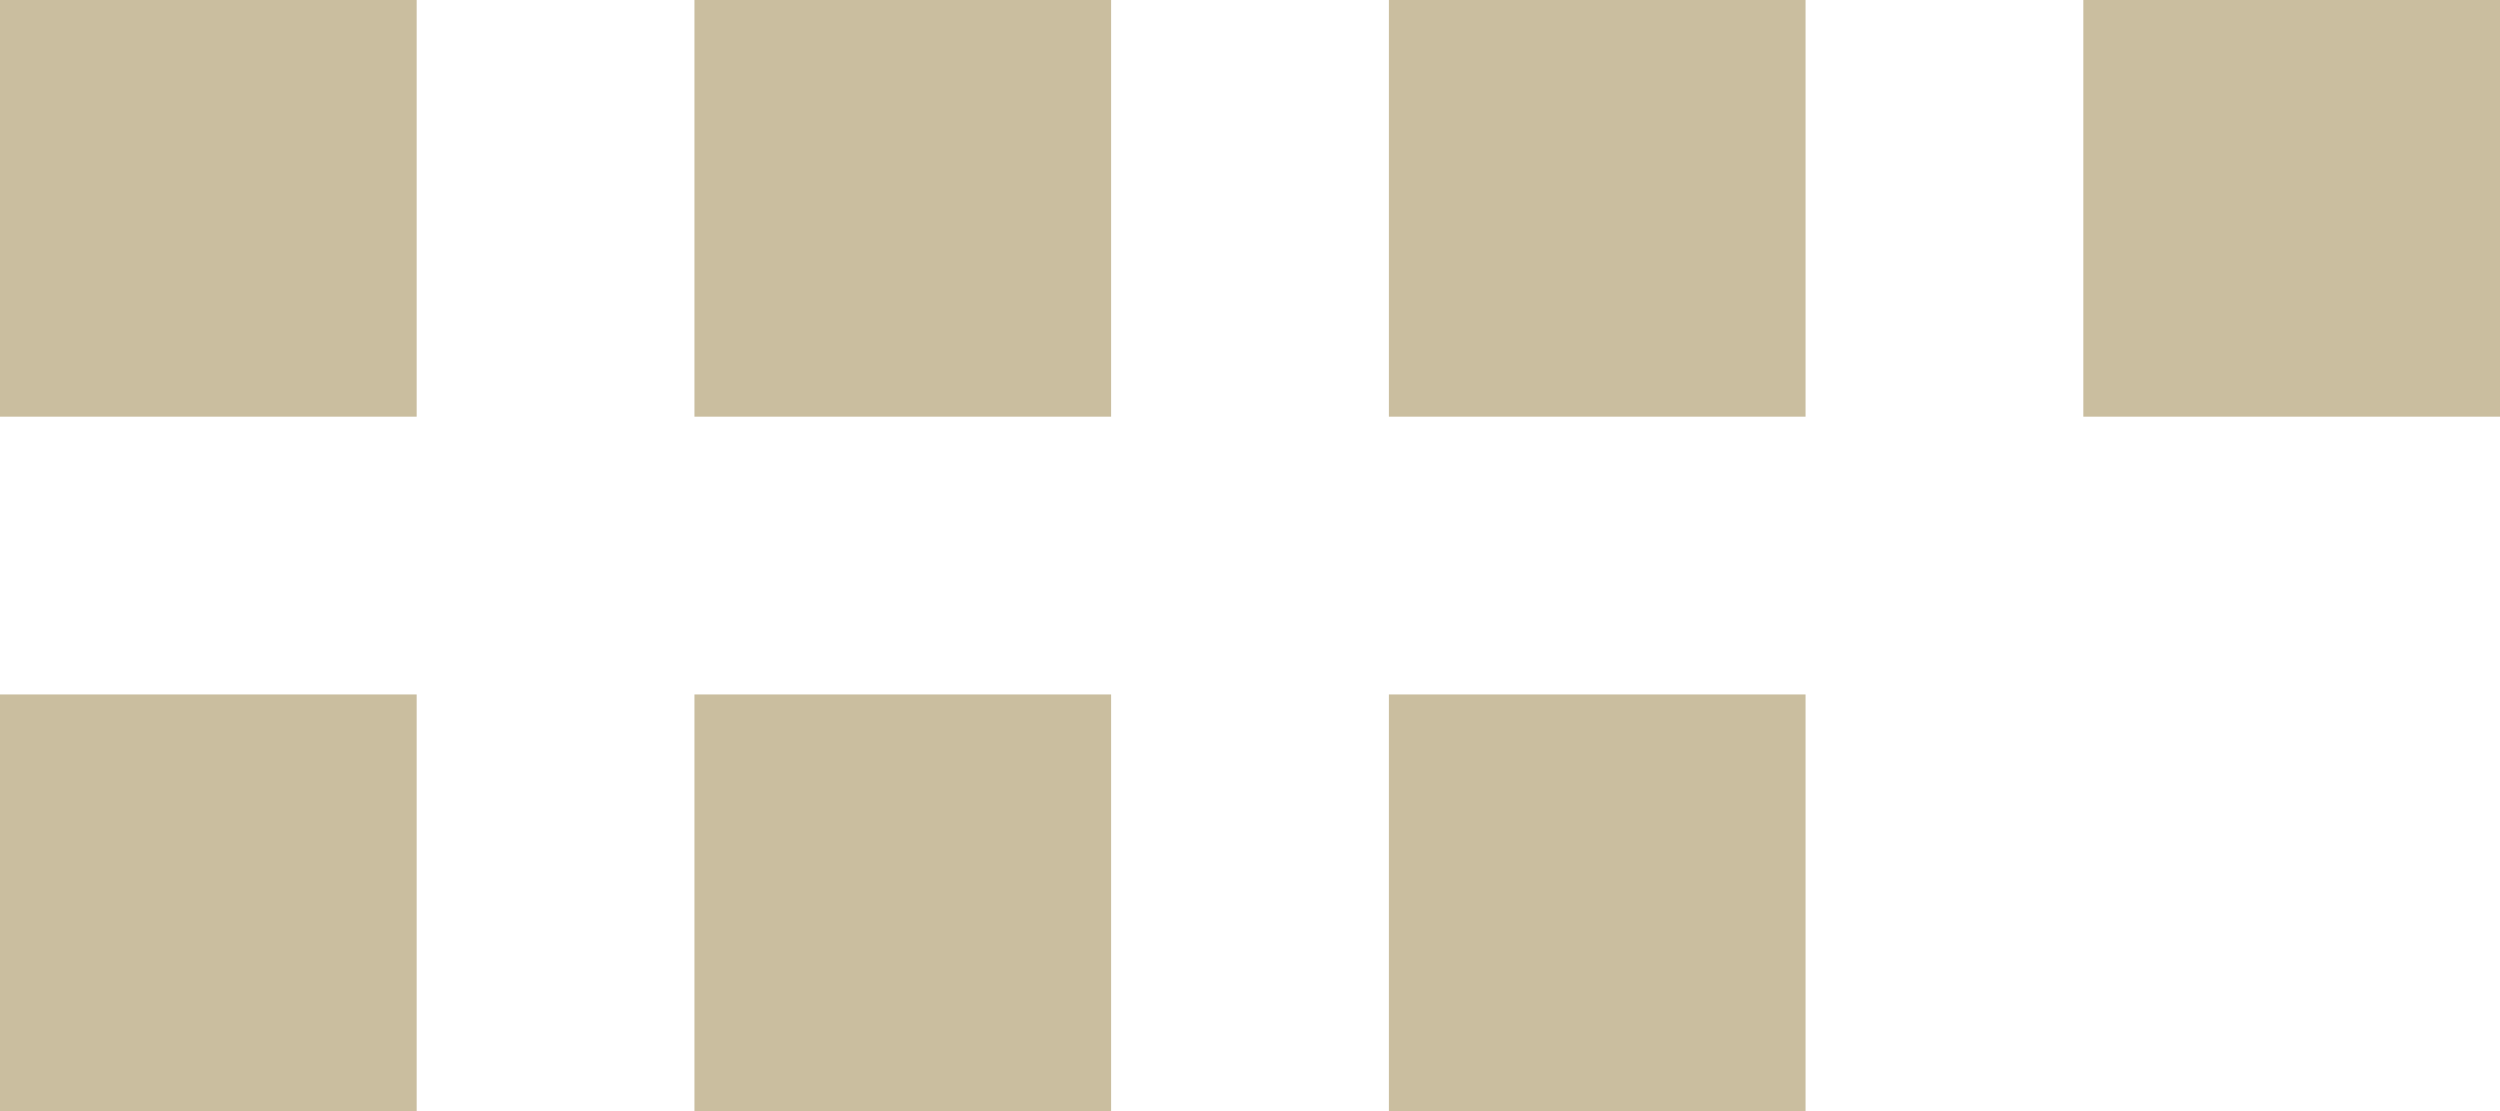 <svg xmlns="http://www.w3.org/2000/svg" xmlns:xlink="http://www.w3.org/1999/xlink" preserveAspectRatio="xMidYMid" width="18" height="8" viewBox="0 0 18 8">
  <defs>
    <style>
      .cls-1 {
        fill: #cabe9f;
        fill-rule: evenodd;
      }
    </style>
  </defs>
  <path d="M15.000,3.000 L15.000,-0.000 L18.000,-0.000 L18.000,3.000 L15.000,3.000 ZM10.000,5.000 L13.000,5.000 L13.000,8.000 L10.000,8.000 L10.000,5.000 ZM10.000,-0.000 L13.000,-0.000 L13.000,3.000 L10.000,3.000 L10.000,-0.000 ZM5.000,5.000 L8.000,5.000 L8.000,8.000 L5.000,8.000 L5.000,5.000 ZM5.000,-0.000 L8.000,-0.000 L8.000,3.000 L5.000,3.000 L5.000,-0.000 ZM-0.000,5.000 L3.000,5.000 L3.000,8.000 L-0.000,8.000 L-0.000,5.000 ZM-0.000,-0.000 L3.000,-0.000 L3.000,3.000 L-0.000,3.000 L-0.000,-0.000 Z" class="cls-1"/>
</svg>

